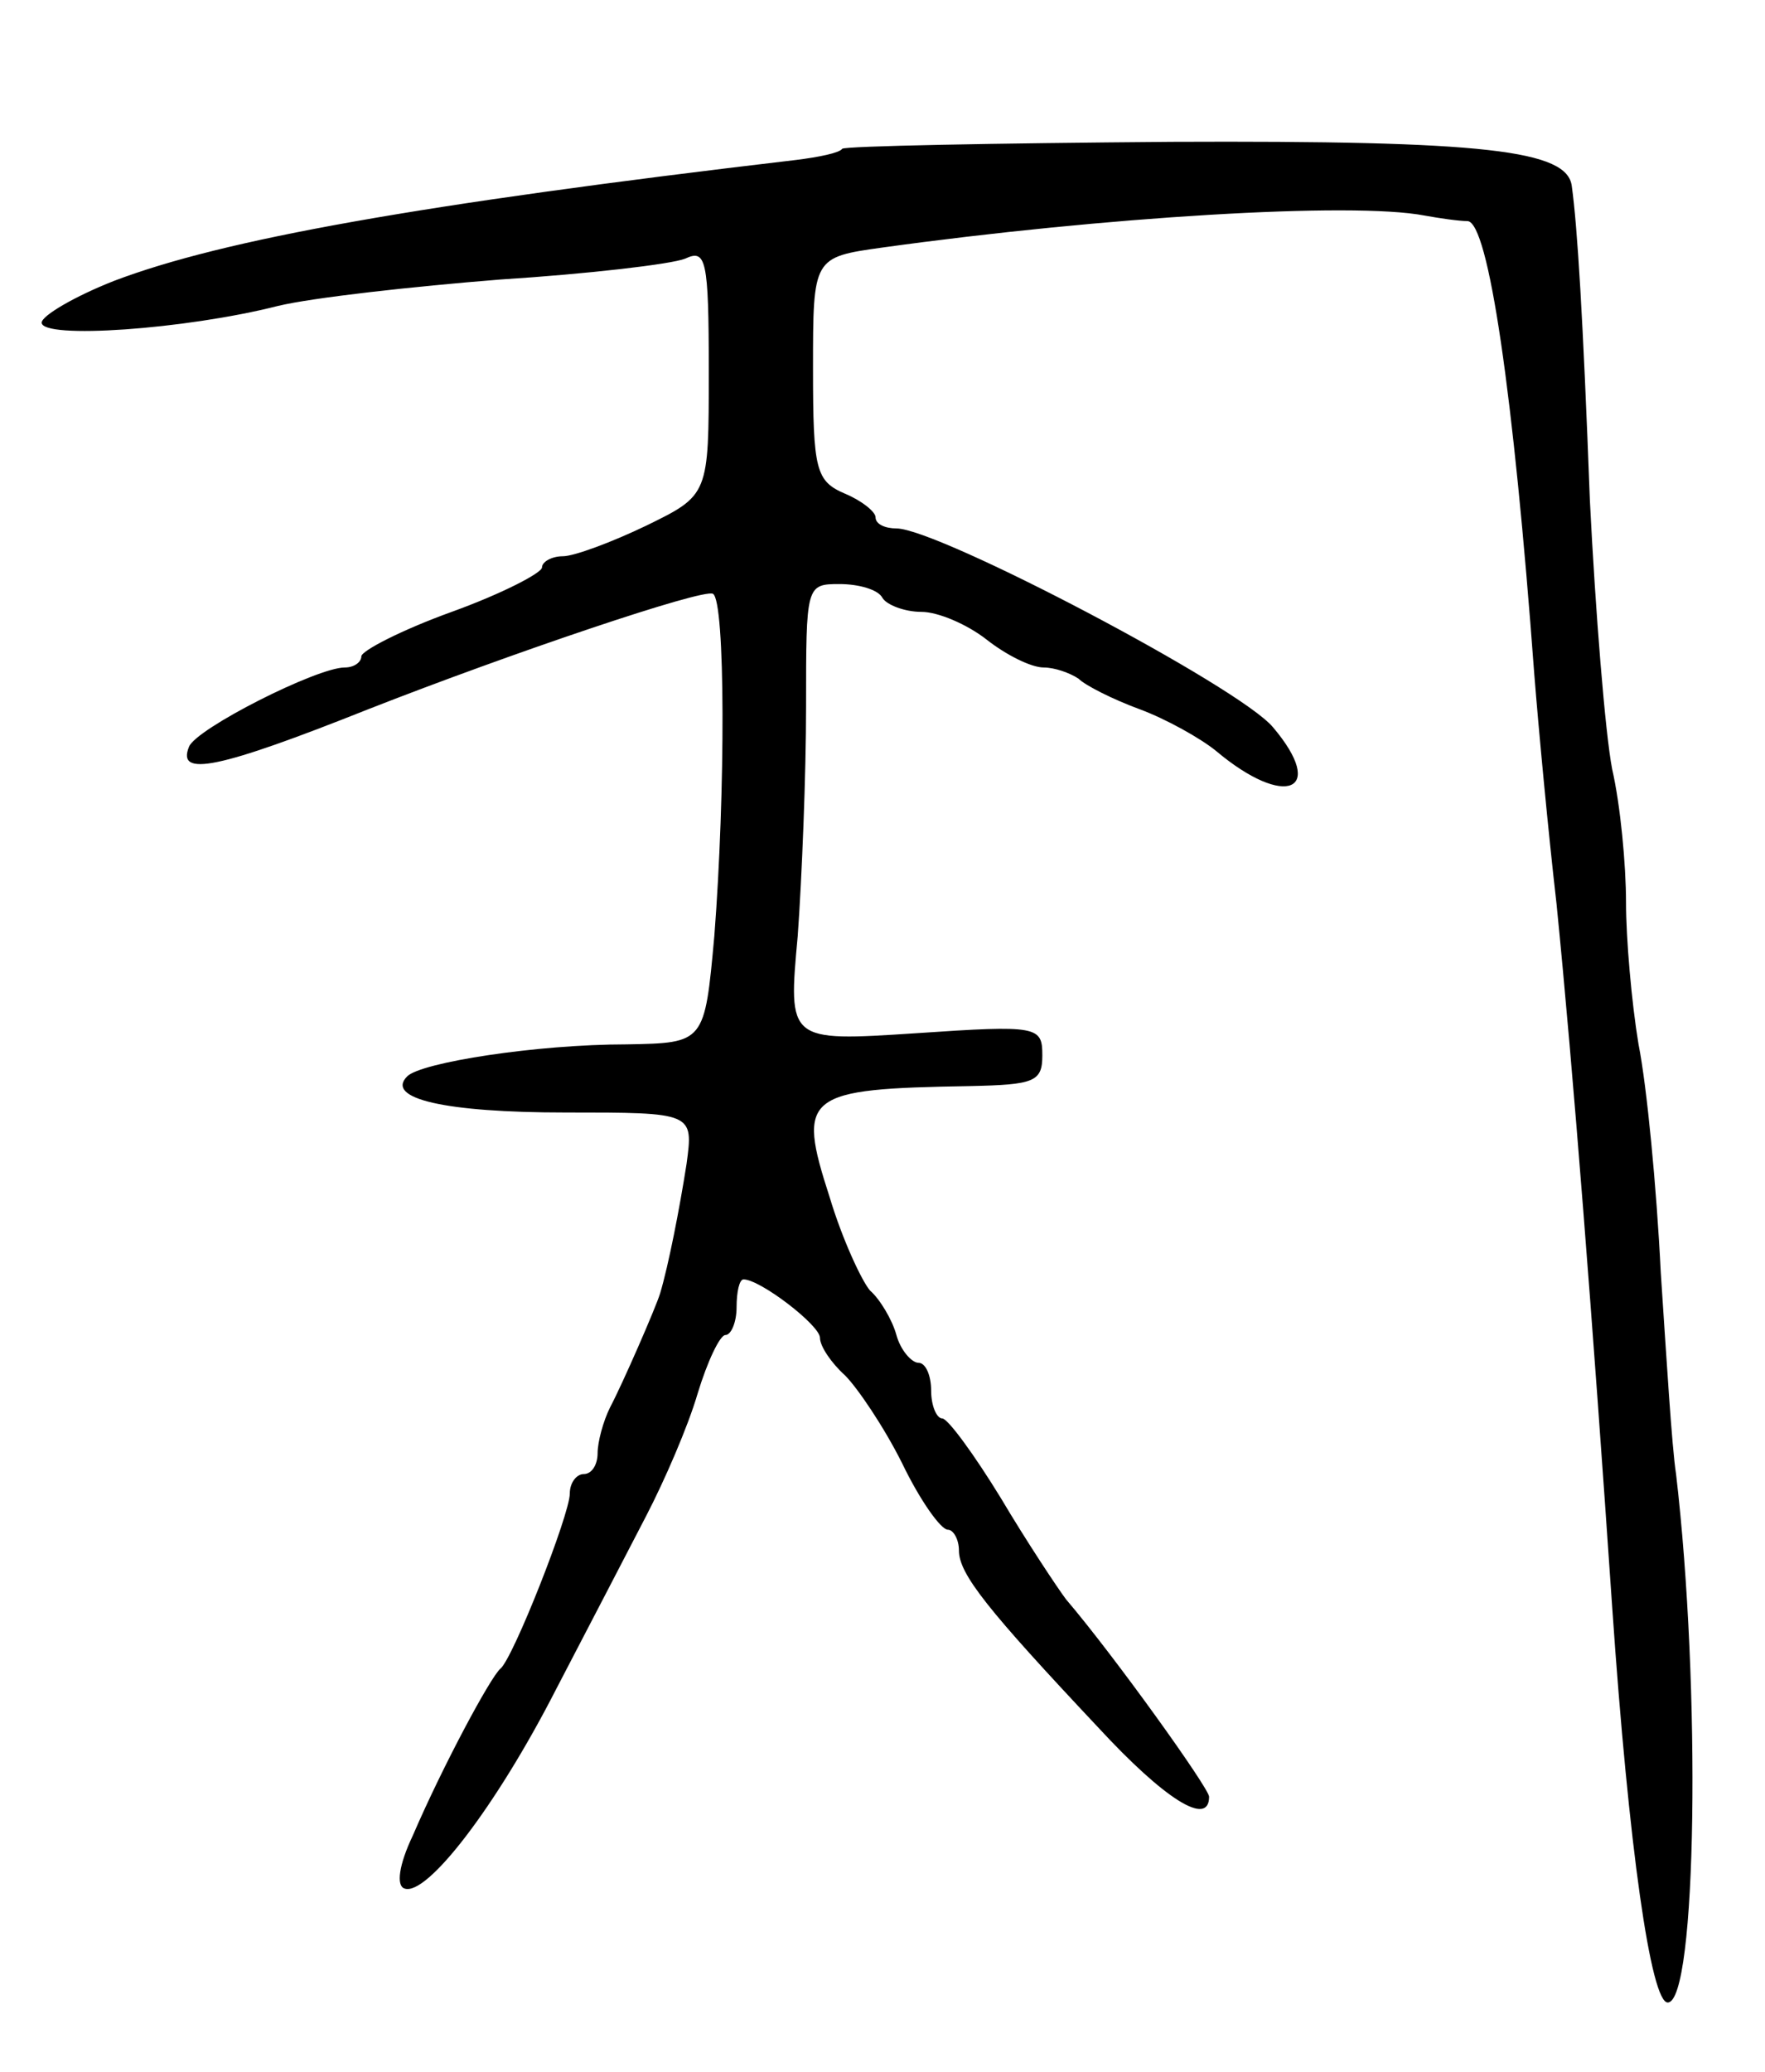 <svg version="1.0" xmlns="http://www.w3.org/2000/svg"
 width="127pt" height="149pt" viewBox="0 0 127 149"
 preserveAspectRatio="xMidYMid meet">
<g transform="translate(0,149) scale(0.1,-0.1)"
fill="#000000" stroke="none">
<path d="M606 1383 c-2 -3 -17 -6 -33 -8 -272 -32 -412 -57 -491 -87 -28 -11
-52 -25 -52 -30 0 -12 103 -5 170 12 25 6 97 14 160 19 63 4 123 11 133 15 15
7 17 0 17 -81 0 -89 0 -89 -45 -111 -25 -12 -52 -22 -60 -22 -8 0 -15 -4 -15
-8 0 -4 -29 -19 -65 -32 -36 -13 -65 -28 -65 -32 0 -4 -5 -8 -12 -8 -20 0
-107 -44 -112 -57 -9 -22 21 -16 129 27 102 40 241 87 248 83 9 -5 9 -143 1
-246 -7 -77 -7 -77 -63 -78 -65 0 -148 -13 -158 -23 -16 -16 27 -26 114 -26
92 0 92 0 87 -37 -5 -32 -13 -73 -19 -93 -3 -10 -27 -65 -36 -82 -5 -10 -9
-25 -9 -33 0 -8 -4 -15 -10 -15 -5 0 -10 -6 -10 -14 0 -15 -41 -119 -50 -126
-7 -6 -41 -69 -63 -120 -10 -21 -12 -36 -6 -38 16 -6 66 59 109 143 23 44 52
100 65 125 13 25 30 64 37 88 7 23 16 42 20 42 4 0 8 9 8 20 0 11 2 20 5 20
12 0 55 -33 55 -42 0 -6 8 -18 18 -27 9 -9 28 -37 41 -63 13 -27 28 -48 33
-48 4 0 8 -7 8 -15 0 -17 21 -43 100 -127 48 -52 80 -72 80 -50 0 6 -68 101
-103 142 -6 8 -28 41 -47 73 -19 31 -38 57 -42 57 -4 0 -8 9 -8 20 0 11 -4 20
-9 20 -5 0 -13 9 -16 20 -3 11 -12 26 -19 32 -6 7 -20 37 -29 67 -24 74 -18
78 101 80 46 1 52 3 52 22 0 21 -3 22 -91 16 -92 -6 -92 -6 -85 70 3 42 6 116
6 165 0 87 0 88 24 88 14 0 28 -4 31 -10 3 -5 16 -10 28 -10 12 0 33 -9 47
-20 14 -11 32 -20 41 -20 8 0 19 -4 25 -8 5 -5 25 -15 44 -22 19 -7 44 -21 55
-30 50 -42 80 -29 41 17 -24 29 -241 143 -271 143 -8 0 -15 3 -15 8 0 4 -10
12 -22 17 -21 9 -23 17 -23 90 0 80 0 80 50 87 159 22 338 33 390 23 11 -2 25
-4 31 -4 15 -1 33 -123 48 -326 3 -38 10 -113 16 -165 12 -120 26 -300 40
-505 12 -175 28 -285 40 -285 21 0 24 227 6 380 -3 19 -7 85 -11 145 -3 61
-10 134 -16 164 -5 30 -9 76 -9 102 0 27 -4 70 -10 96 -5 26 -12 113 -16 193
-5 133 -9 197 -13 226 -3 26 -62 33 -288 32 -128 -1 -235 -3 -237 -5z"/>
</g>
</svg>
